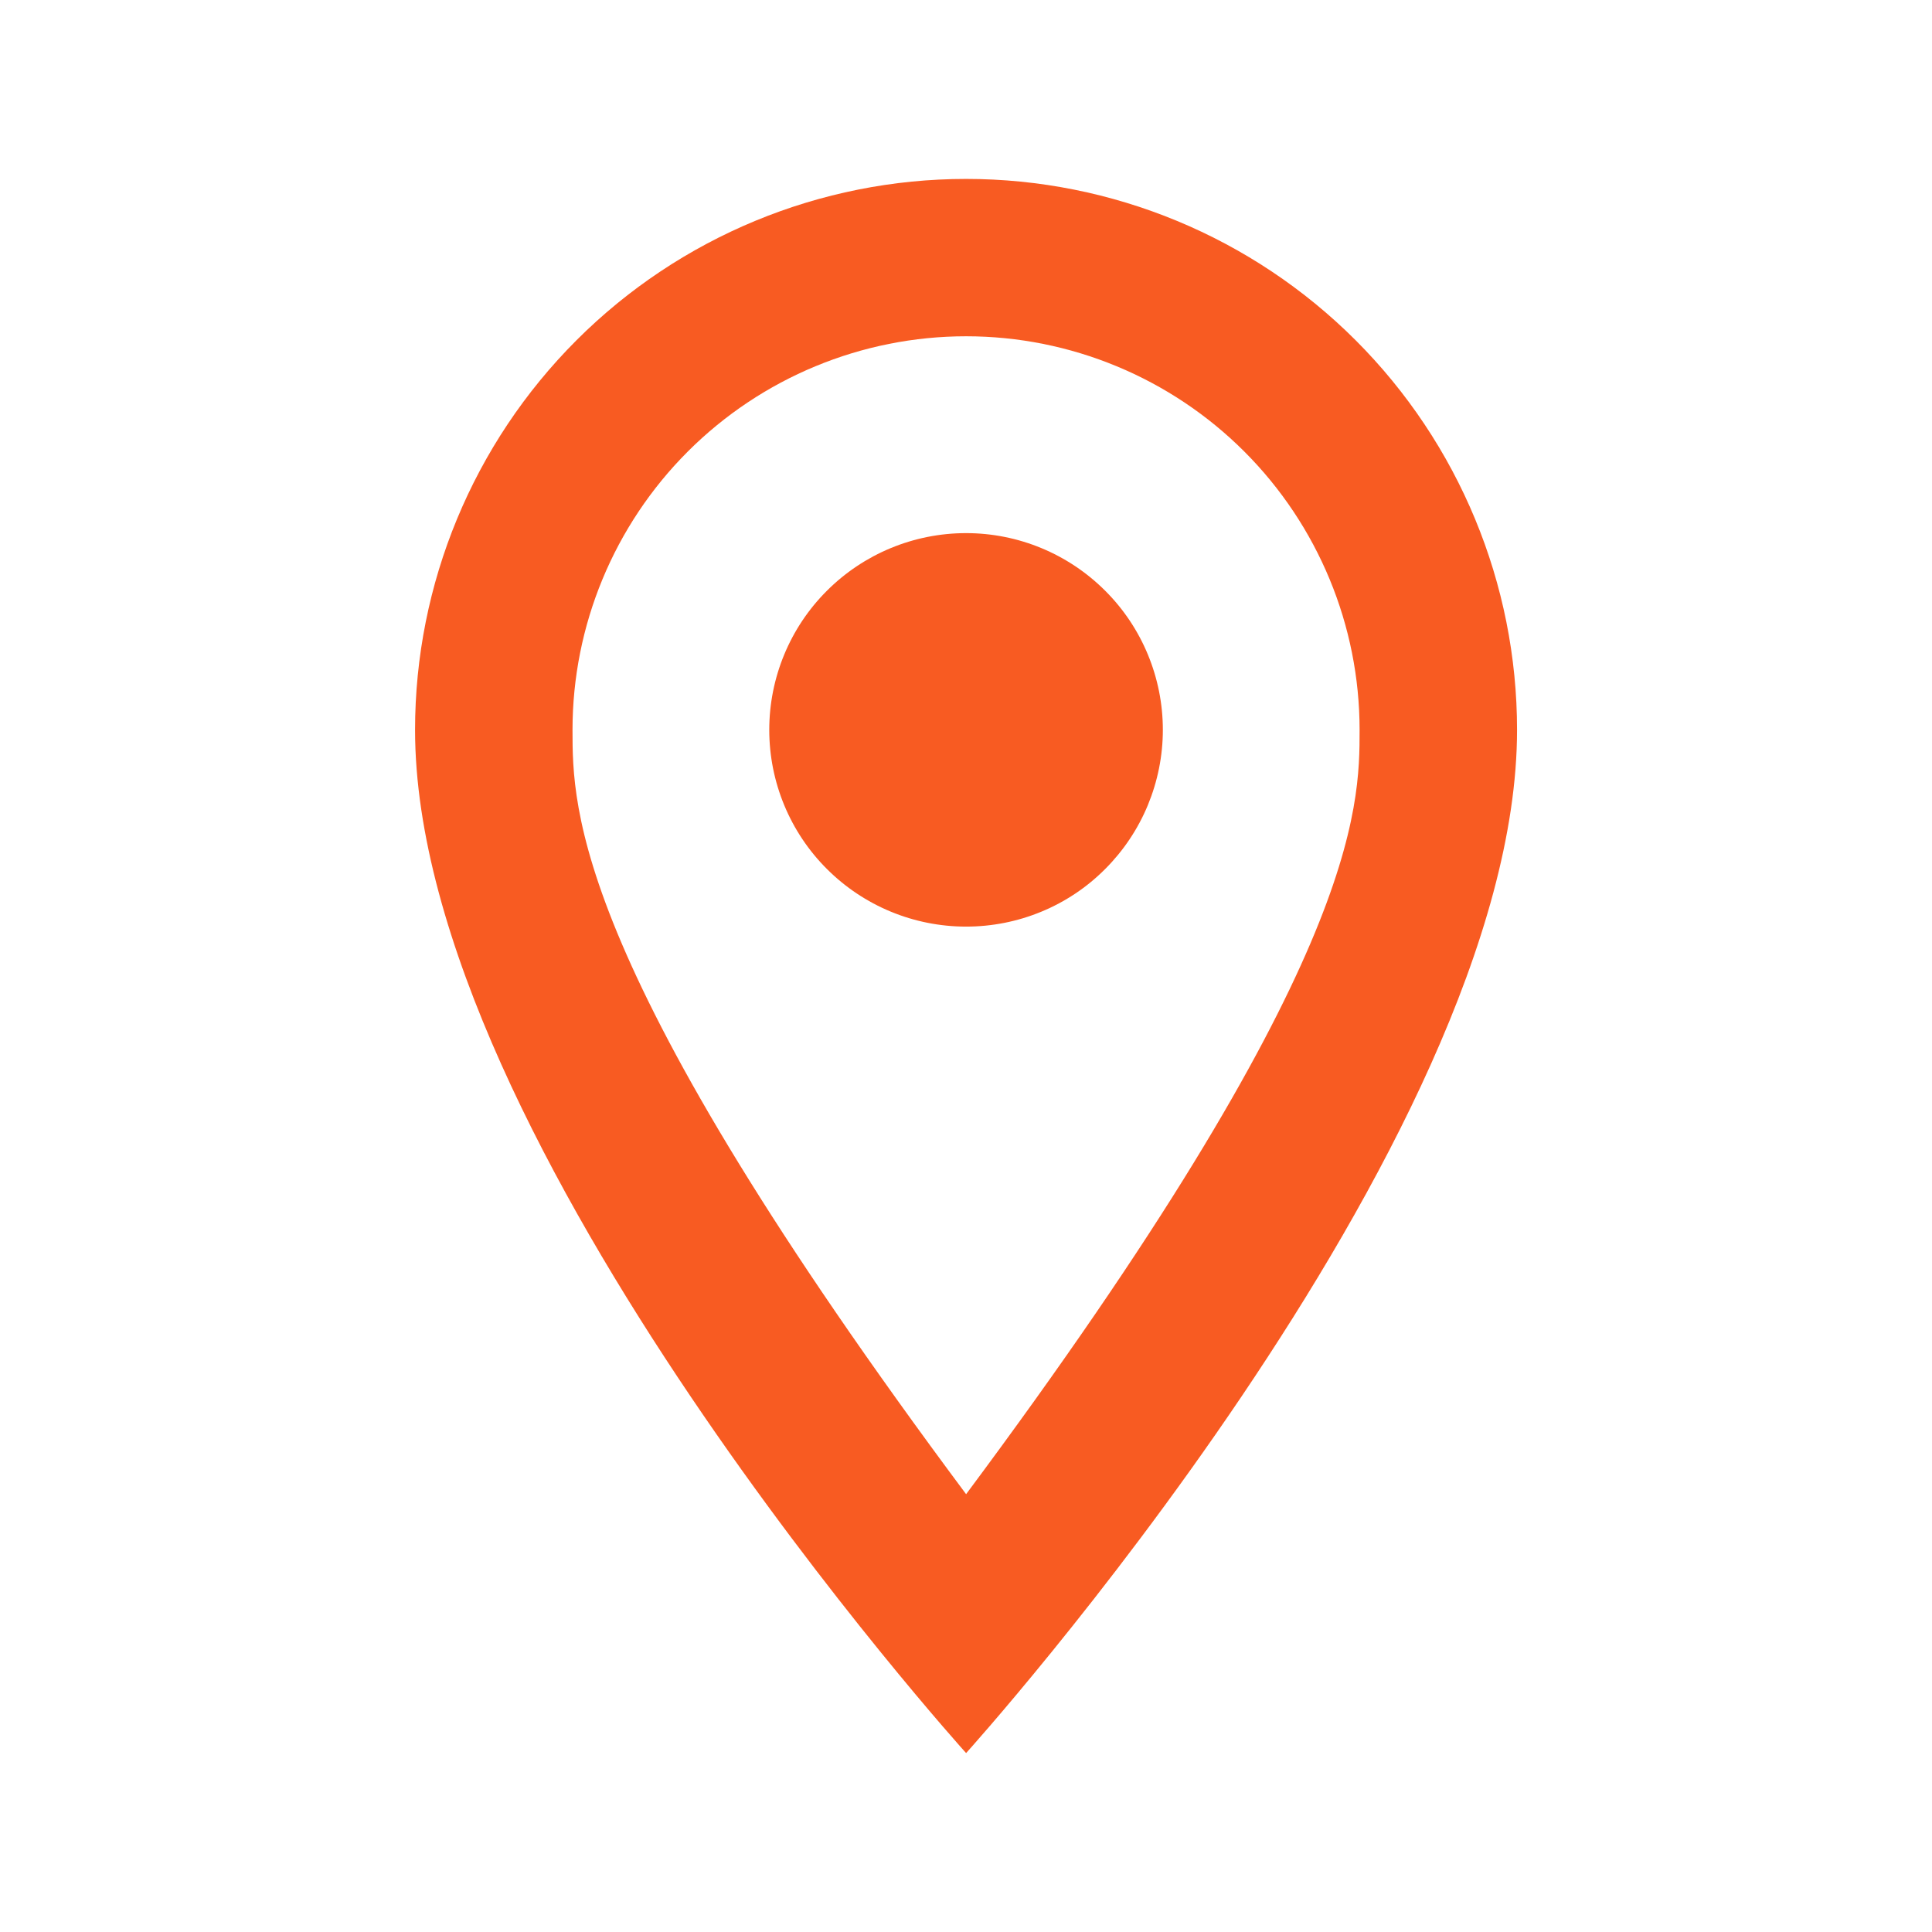<svg width="18" height="18" viewBox="0 0 18 18" fill="none" xmlns="http://www.w3.org/2000/svg">
<path d="M9.001 4.967C9.487 4.967 9.953 5.16 10.297 5.504C10.641 5.847 10.834 6.314 10.834 6.8C10.834 7.041 10.786 7.279 10.694 7.502C10.602 7.724 10.467 7.926 10.297 8.096C10.127 8.267 9.925 8.402 9.702 8.494C9.48 8.586 9.241 8.633 9.001 8.633C8.514 8.633 8.048 8.44 7.704 8.096C7.36 7.753 7.167 7.286 7.167 6.8C7.167 6.314 7.36 5.847 7.704 5.504C8.048 5.16 8.514 4.967 9.001 4.967ZM9.001 1.667C10.362 1.667 11.668 2.208 12.63 3.17C13.593 4.133 14.134 5.439 14.134 6.8C14.134 10.65 9.001 16.333 9.001 16.333C9.001 16.333 3.867 10.65 3.867 6.8C3.867 5.439 4.408 4.133 5.371 3.17C6.333 2.208 7.639 1.667 9.001 1.667ZM9.001 3.133C8.028 3.133 7.095 3.52 6.408 4.207C5.72 4.895 5.334 5.828 5.334 6.8C5.334 7.533 5.334 9 9.001 13.921C12.667 9 12.667 7.533 12.667 6.8C12.667 5.828 12.281 4.895 11.593 4.207C10.906 3.52 9.973 3.133 9.001 3.133Z" fill="#F85B22"/>
</svg>

